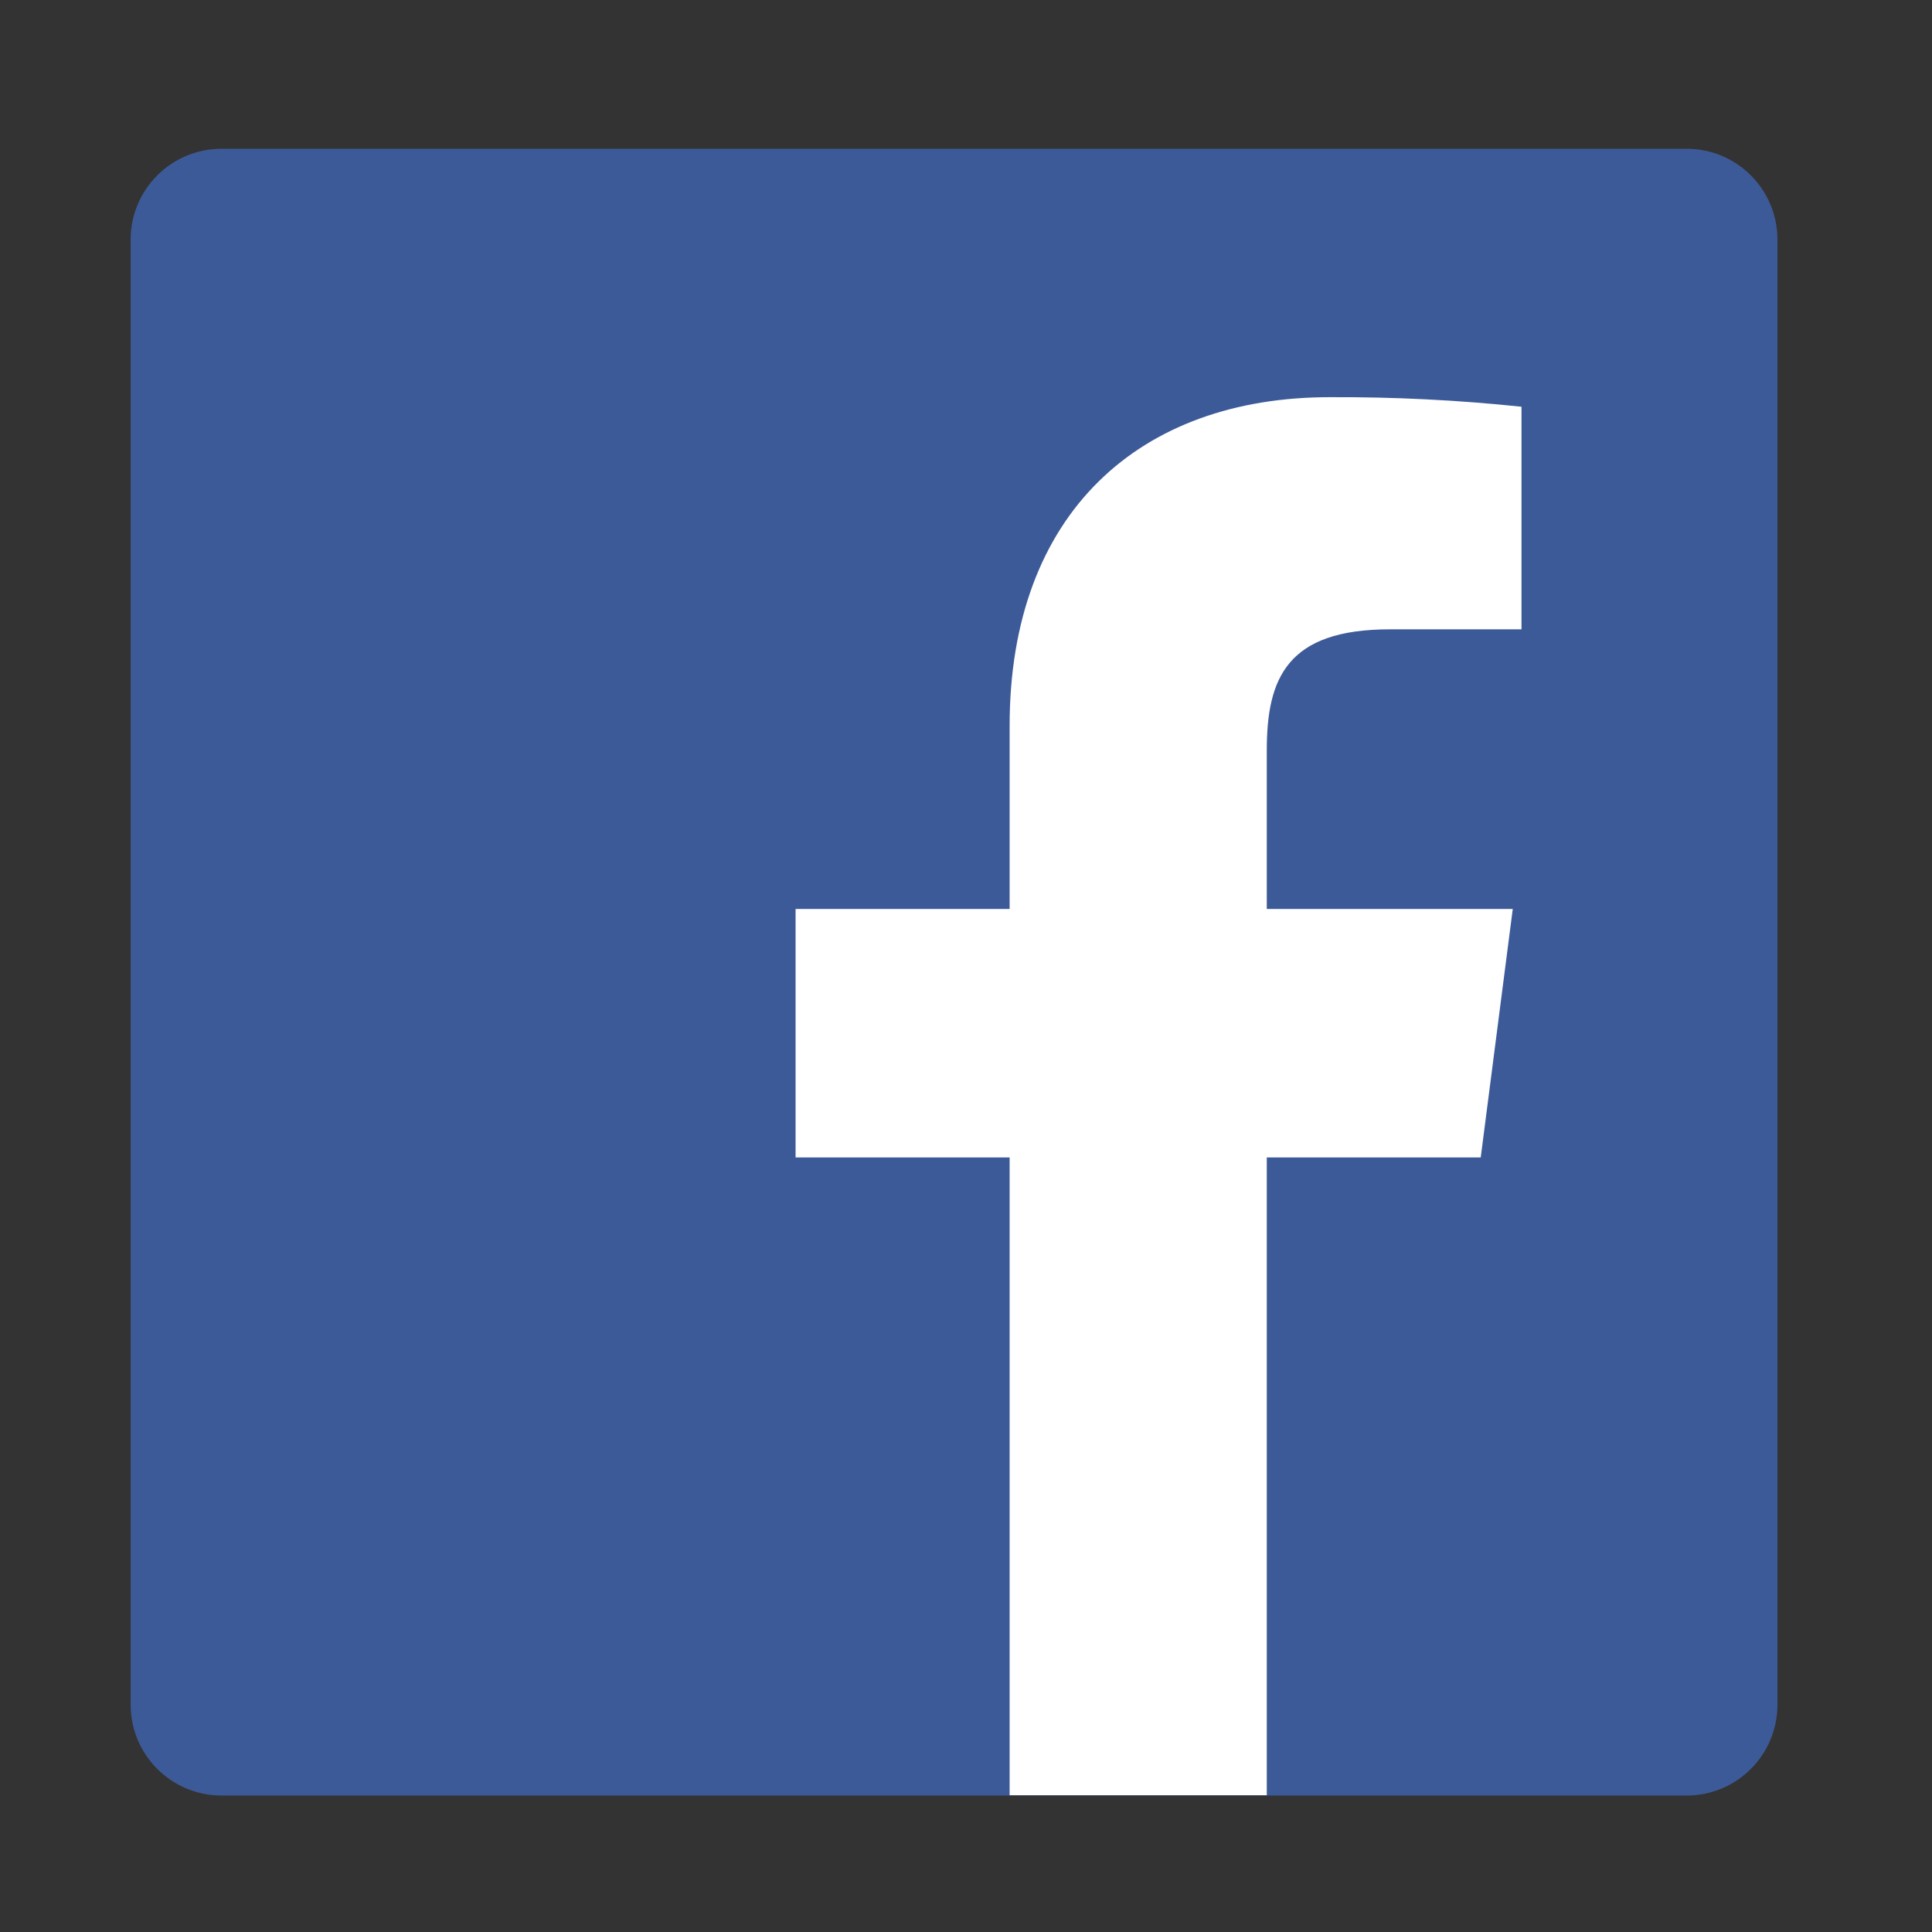 <svg width="19" height="19" viewBox="0 0 19 19" fill="none" xmlns="http://www.w3.org/2000/svg">
<rect x="0" y="0" width="19" height="19" fill="#333333" stroke="none"/>
<path d="M16.587 1.463H2.179C1.685 1.463 1.285 1.863 1.285 2.356V16.764C1.285 17.258 1.685 17.658 2.179 17.658H16.587C17.08 17.658 17.48 17.258 17.48 16.764V2.356C17.48 1.863 17.08 1.463 16.587 1.463Z" fill="#3D5A98"/>
<path d="M12.458 17.655V11.383H14.562L14.877 8.939H12.458V7.379C12.458 6.672 12.655 6.189 13.669 6.189H14.963V4C14.336 3.934 13.706 3.903 13.076 3.906C11.212 3.906 9.929 5.042 9.929 7.137V8.939H7.824V11.383H9.929V17.655H12.458Z" fill="white"/>
</svg>
